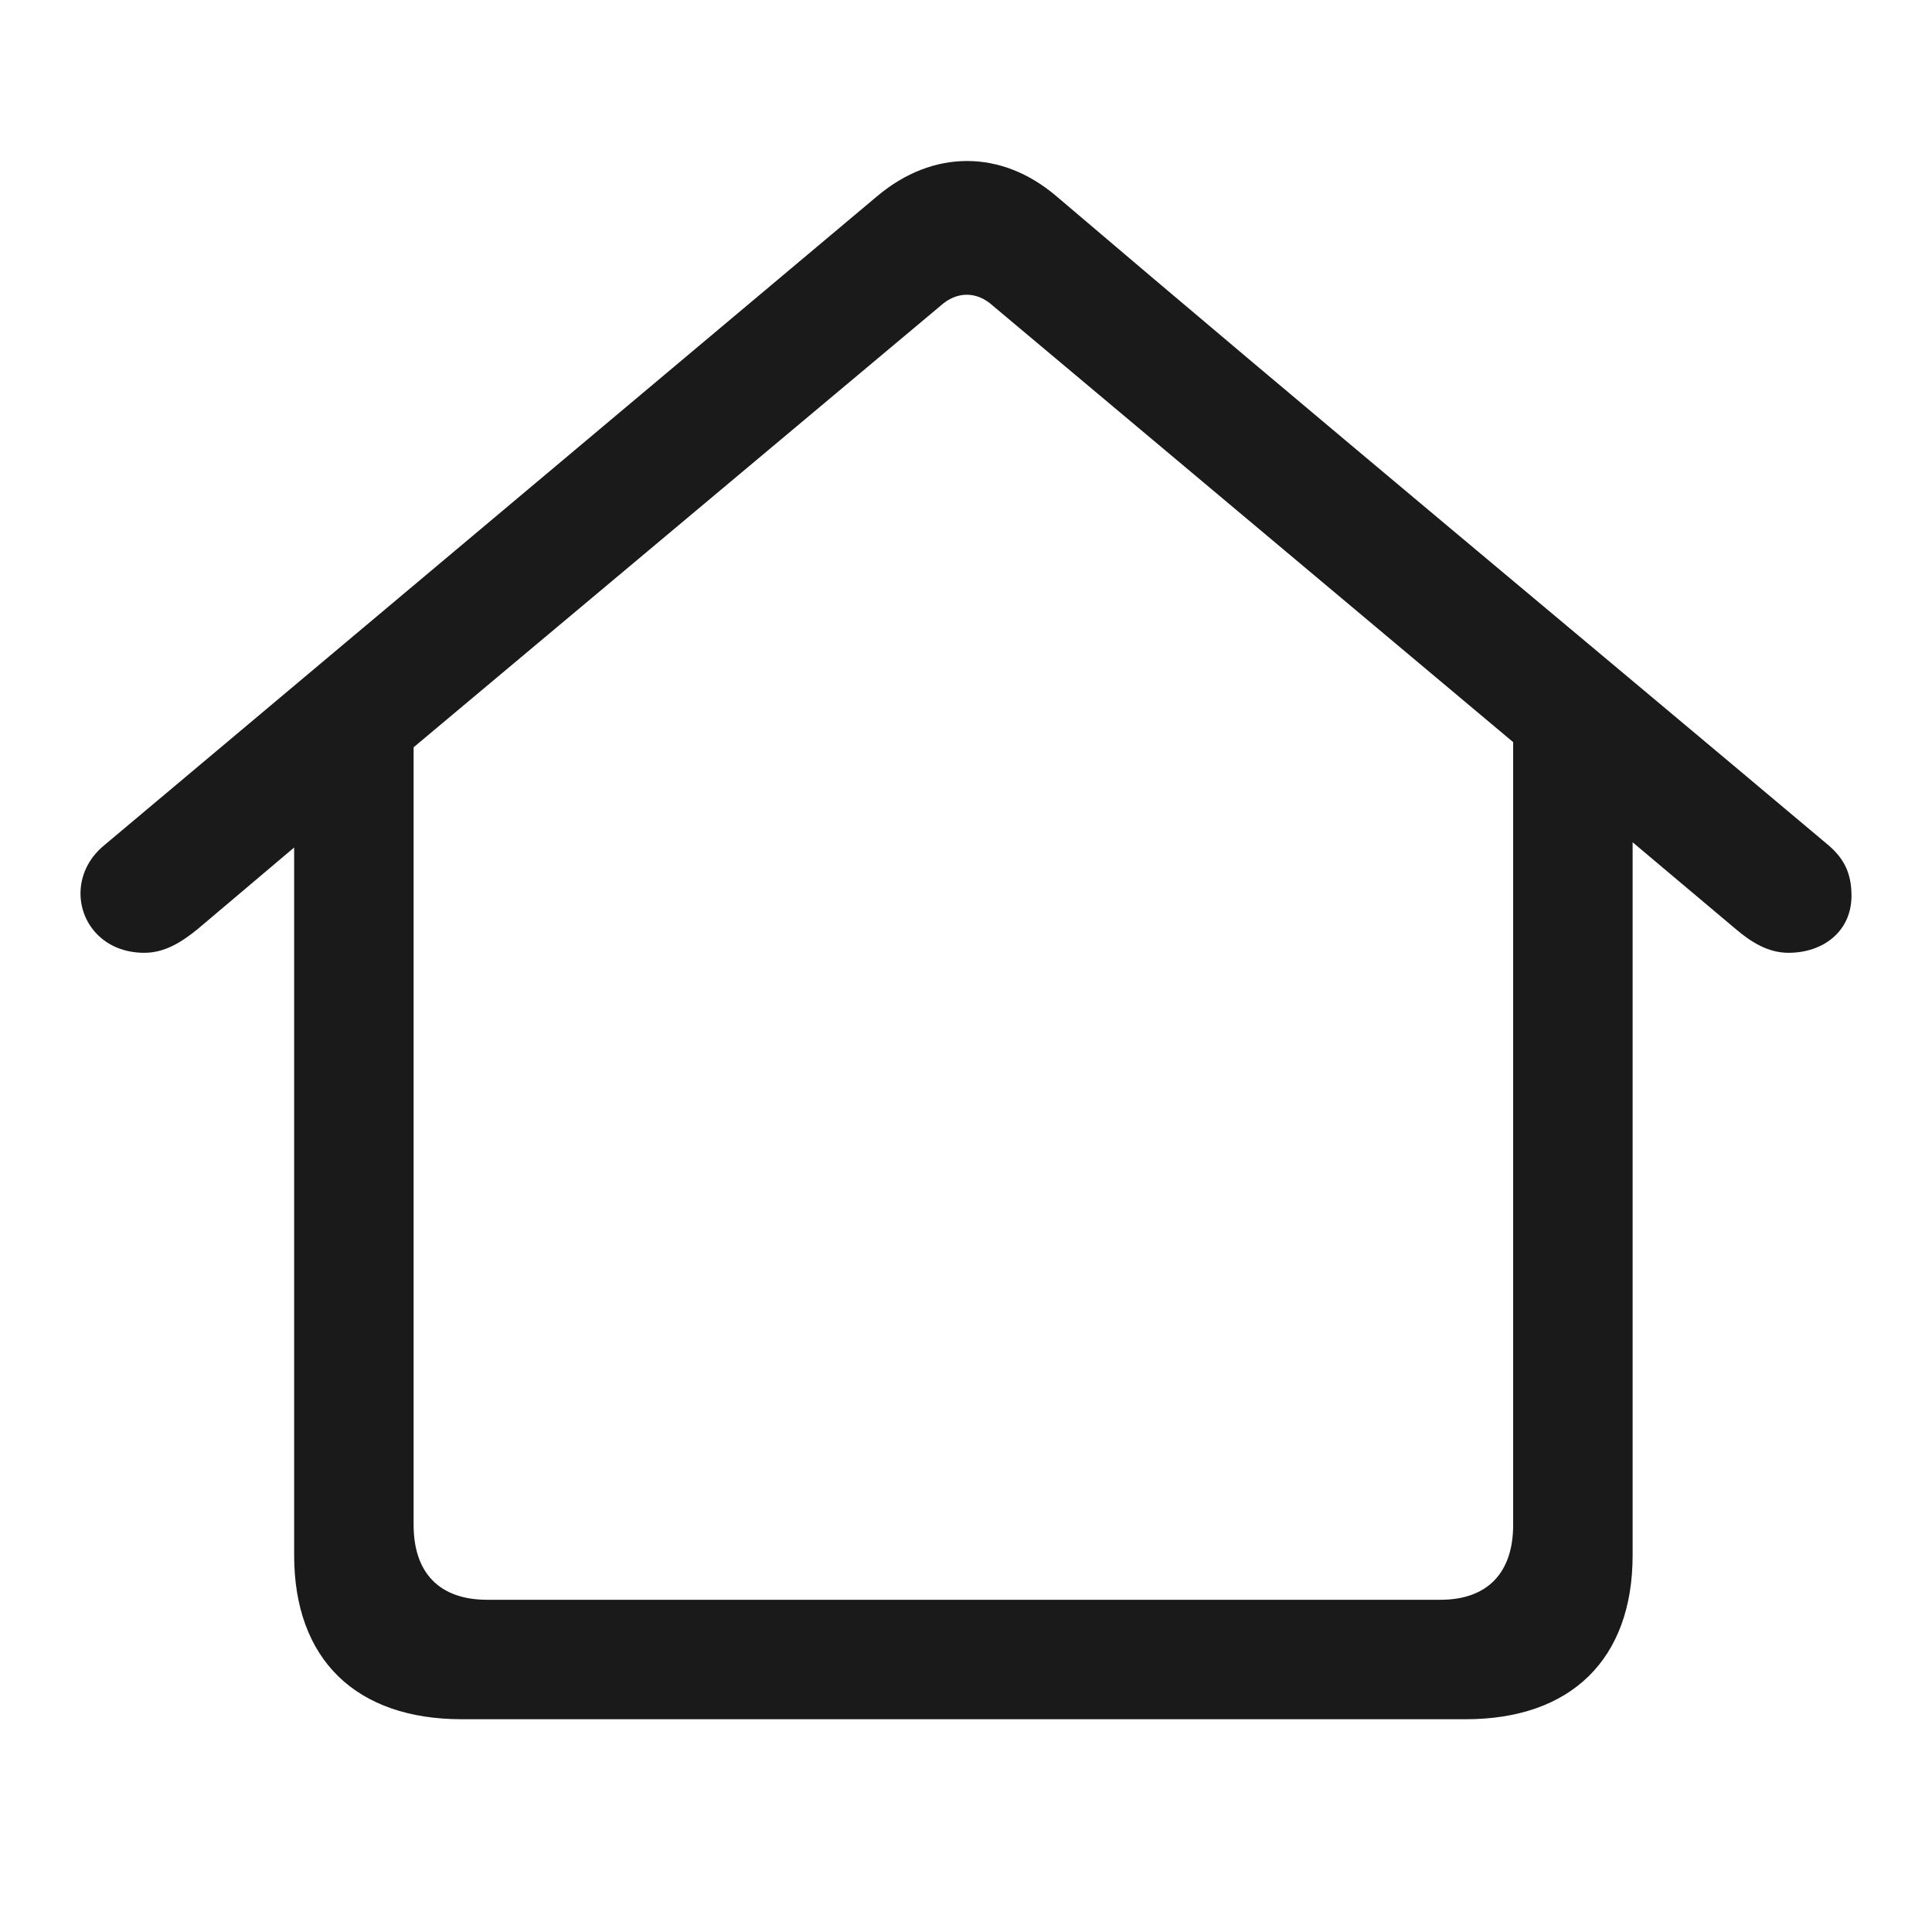 <svg width="24" height="24" viewBox="0 0 24 24" fill="none" xmlns="http://www.w3.org/2000/svg">
<path d="M1 11.099C1 11.477 1.295 11.836 1.793 11.836C2.051 11.836 2.263 11.698 2.456 11.541L3.654 10.528V19.32C3.654 20.611 4.419 21.357 5.737 21.357H18.207C19.516 21.357 20.281 20.611 20.281 19.32V10.463L21.562 11.541C21.747 11.698 21.959 11.836 22.217 11.836C22.65 11.836 23 11.569 23 11.127C23 10.85 22.908 10.666 22.714 10.5C19.517 7.811 16.301 5.143 13.12 2.435C12.438 1.855 11.59 1.855 10.899 2.435L1.295 10.5C1.092 10.666 1 10.887 1 11.099ZM6.051 19.873C5.461 19.873 5.138 19.541 5.138 18.942V9.283L11.682 3.8C11.885 3.615 12.134 3.615 12.336 3.8L18.797 9.219V18.942C18.797 19.541 18.475 19.873 17.894 19.873C13.526 19.873 10.485 19.873 6.051 19.873Z" fill="#1A1A1A"/>
</svg>
